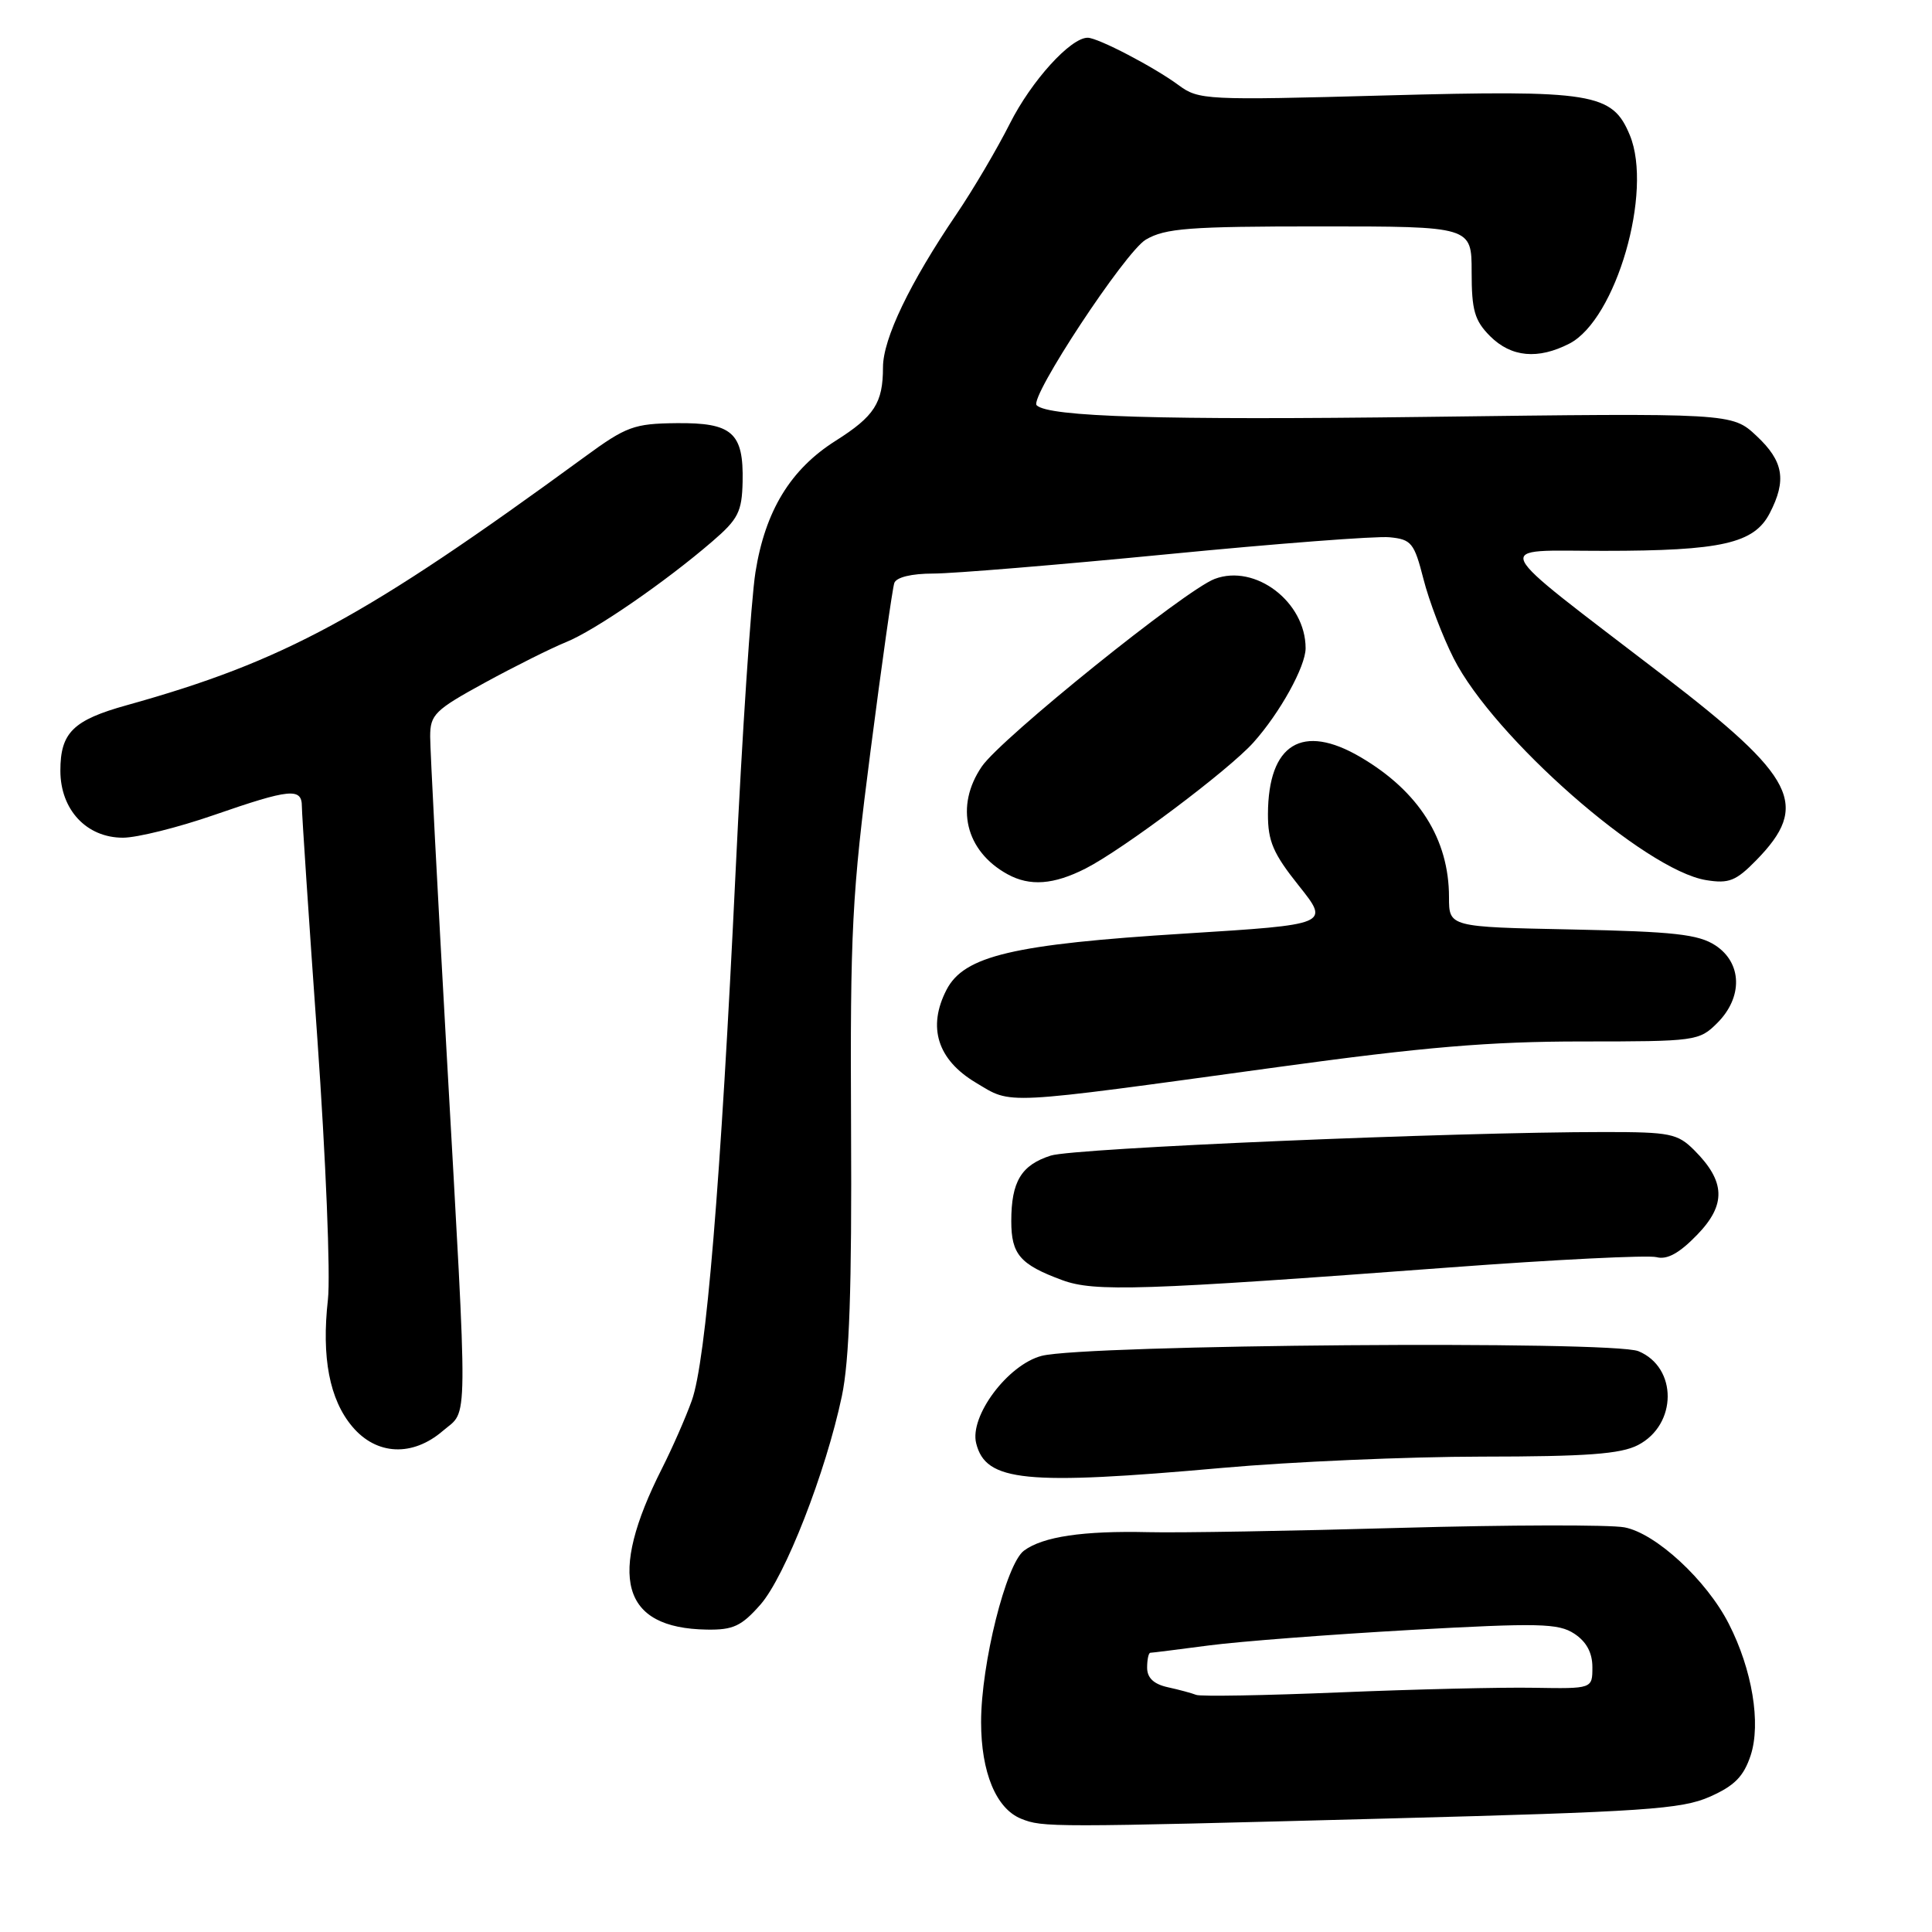 <?xml version="1.0" encoding="UTF-8" standalone="no"?>
<!DOCTYPE svg PUBLIC "-//W3C//DTD SVG 1.1//EN" "http://www.w3.org/Graphics/SVG/1.1/DTD/svg11.dtd" >
<svg xmlns="http://www.w3.org/2000/svg" xmlns:xlink="http://www.w3.org/1999/xlink" version="1.1" viewBox="0 0 256 256">
 <g >
 <path fill="currentColor"
d=" M 183.91 240.96 C 217.86 240.07 222.82 239.73 226.55 238.08 C 229.83 236.63 231.04 235.40 231.97 232.60 C 233.36 228.37 232.18 221.23 229.08 215.17 C 226.14 209.39 219.40 203.16 215.24 202.38 C 213.27 202.02 199.92 202.05 185.58 202.45 C 171.23 202.86 156.20 203.12 152.17 203.02 C 143.51 202.82 138.19 203.61 135.68 205.47 C 133.31 207.23 130.00 220.47 130.00 228.18 C 130.00 234.85 131.99 239.65 135.30 240.99 C 138.18 242.15 139.03 242.15 183.91 240.96 Z  M 100.76 212.62 C 104.03 208.90 109.42 195.09 111.55 185.00 C 112.55 180.25 112.88 170.69 112.77 149.50 C 112.64 123.26 112.89 118.50 115.35 99.50 C 116.84 87.95 118.26 77.94 118.50 77.25 C 118.77 76.49 120.78 76.00 123.66 76.00 C 126.26 76.00 140.22 74.85 154.68 73.44 C 169.14 72.03 182.40 71.01 184.13 71.19 C 187.02 71.47 187.39 71.93 188.62 76.74 C 189.35 79.61 191.15 84.34 192.62 87.24 C 197.92 97.70 217.96 115.31 226.07 116.62 C 229.08 117.11 230.02 116.74 232.71 113.99 C 239.85 106.68 238.01 103.04 220.37 89.50 C 196.79 71.41 197.54 73.00 212.52 72.99 C 228.10 72.99 232.43 72.01 234.50 68.00 C 236.76 63.63 236.33 61.11 232.75 57.76 C 229.50 54.72 229.50 54.72 188.94 55.24 C 153.91 55.69 138.91 55.24 137.36 53.70 C 136.36 52.69 149.11 33.34 151.83 31.75 C 154.40 30.24 157.57 30.00 174.90 30.00 C 195.00 30.00 195.00 30.00 195.00 36.05 C 195.00 41.13 195.39 42.48 197.45 44.55 C 200.25 47.34 203.80 47.67 207.97 45.52 C 214.14 42.32 219.05 25.37 215.96 17.91 C 213.64 12.31 211.11 11.90 183.47 12.65 C 159.82 13.30 158.83 13.25 156.18 11.29 C 152.92 8.88 145.48 5.00 144.12 5.00 C 141.85 5.00 136.66 10.72 133.81 16.38 C 132.11 19.75 128.94 25.13 126.75 28.36 C 120.54 37.51 117.00 44.89 117.00 48.67 C 117.00 53.40 115.86 55.16 110.72 58.41 C 104.74 62.19 101.39 67.70 100.10 75.83 C 99.52 79.50 98.33 97.35 97.47 115.50 C 95.50 156.81 93.55 180.32 91.67 185.57 C 90.87 187.81 89.09 191.86 87.72 194.57 C 80.45 208.94 82.33 215.75 93.65 215.93 C 97.15 215.99 98.25 215.47 100.76 212.62 Z  M 162.00 194.50 C 171.07 193.69 186.51 193.02 196.30 193.01 C 210.24 193.00 214.74 192.67 217.04 191.48 C 222.26 188.78 222.30 181.19 217.10 179.04 C 213.63 177.61 143.79 178.16 138.02 179.66 C 133.54 180.83 128.44 187.65 129.35 191.25 C 130.62 196.33 135.81 196.84 162.00 194.50 Z  M 58.69 189.59 C 62.08 186.68 62.04 190.40 59.16 139.14 C 57.97 118.04 57.00 99.35 57.00 97.60 C 57.00 94.69 57.60 94.09 64.24 90.46 C 68.23 88.28 73.07 85.87 74.99 85.09 C 78.78 83.57 88.14 77.13 94.40 71.73 C 97.82 68.79 98.31 67.81 98.40 63.84 C 98.54 57.33 97.03 55.99 89.63 56.07 C 84.02 56.13 82.99 56.50 77.50 60.52 C 48.33 81.84 37.65 87.63 16.81 93.44 C 9.68 95.42 8.00 97.08 8.00 102.12 C 8.00 107.29 11.46 111.00 16.29 111.00 C 18.16 111.00 23.58 109.65 28.34 108.00 C 38.44 104.50 40.00 104.35 40.00 106.86 C 40.00 107.88 40.92 121.72 42.05 137.61 C 43.17 153.50 43.81 169.07 43.45 172.21 C 42.59 179.87 43.66 185.45 46.68 189.03 C 49.88 192.84 54.66 193.06 58.69 189.59 Z  M 192.00 167.95 C 206.03 166.90 218.40 166.29 219.50 166.58 C 220.90 166.95 222.52 166.06 224.88 163.62 C 228.75 159.63 228.65 156.56 224.50 152.41 C 222.29 150.20 221.30 150.00 212.63 150.00 C 192.48 150.00 142.34 152.13 139.24 153.12 C 135.32 154.37 134.00 156.56 134.00 161.81 C 134.00 166.21 135.16 167.56 140.74 169.62 C 145.01 171.20 151.18 171.00 192.00 167.95 Z  M 169.27 141.40 C 188.62 138.74 197.43 138.00 209.56 138.00 C 224.72 138.00 225.15 137.94 227.55 135.55 C 230.96 132.14 230.85 127.60 227.30 125.27 C 225.05 123.80 221.83 123.44 208.30 123.16 C 192.00 122.83 192.00 122.83 192.00 118.88 C 192.00 111.20 188.01 104.87 180.29 100.33 C 172.56 95.79 168.05 98.55 168.01 107.86 C 168.00 111.47 168.70 113.10 172.10 117.36 C 176.20 122.50 176.20 122.50 157.03 123.70 C 134.22 125.12 127.75 126.65 125.42 131.15 C 122.86 136.10 124.22 140.42 129.29 143.45 C 134.20 146.38 132.24 146.48 169.27 141.40 Z  M 143.85 115.08 C 148.83 112.54 162.82 102.03 166.08 98.39 C 169.60 94.46 173.00 88.31 173.00 85.89 C 173.00 79.76 166.33 74.68 160.95 76.71 C 157.03 78.19 132.66 97.82 130.10 101.56 C 126.50 106.82 127.91 112.77 133.50 115.84 C 136.46 117.47 139.62 117.23 143.85 115.08 Z  M 158.50 224.58 C 157.95 224.36 156.26 223.90 154.75 223.57 C 152.88 223.16 152.00 222.33 152.00 220.98 C 152.00 219.89 152.19 219.00 152.43 219.00 C 152.66 219.00 156.15 218.56 160.18 218.03 C 164.20 217.50 176.21 216.58 186.85 215.98 C 203.96 215.03 206.48 215.09 208.60 216.47 C 210.21 217.53 211.00 218.99 211.00 220.91 C 211.00 223.77 211.00 223.77 203.25 223.64 C 198.99 223.56 187.40 223.84 177.50 224.25 C 167.60 224.66 159.05 224.81 158.50 224.58 Z "/>
</g>
</svg>